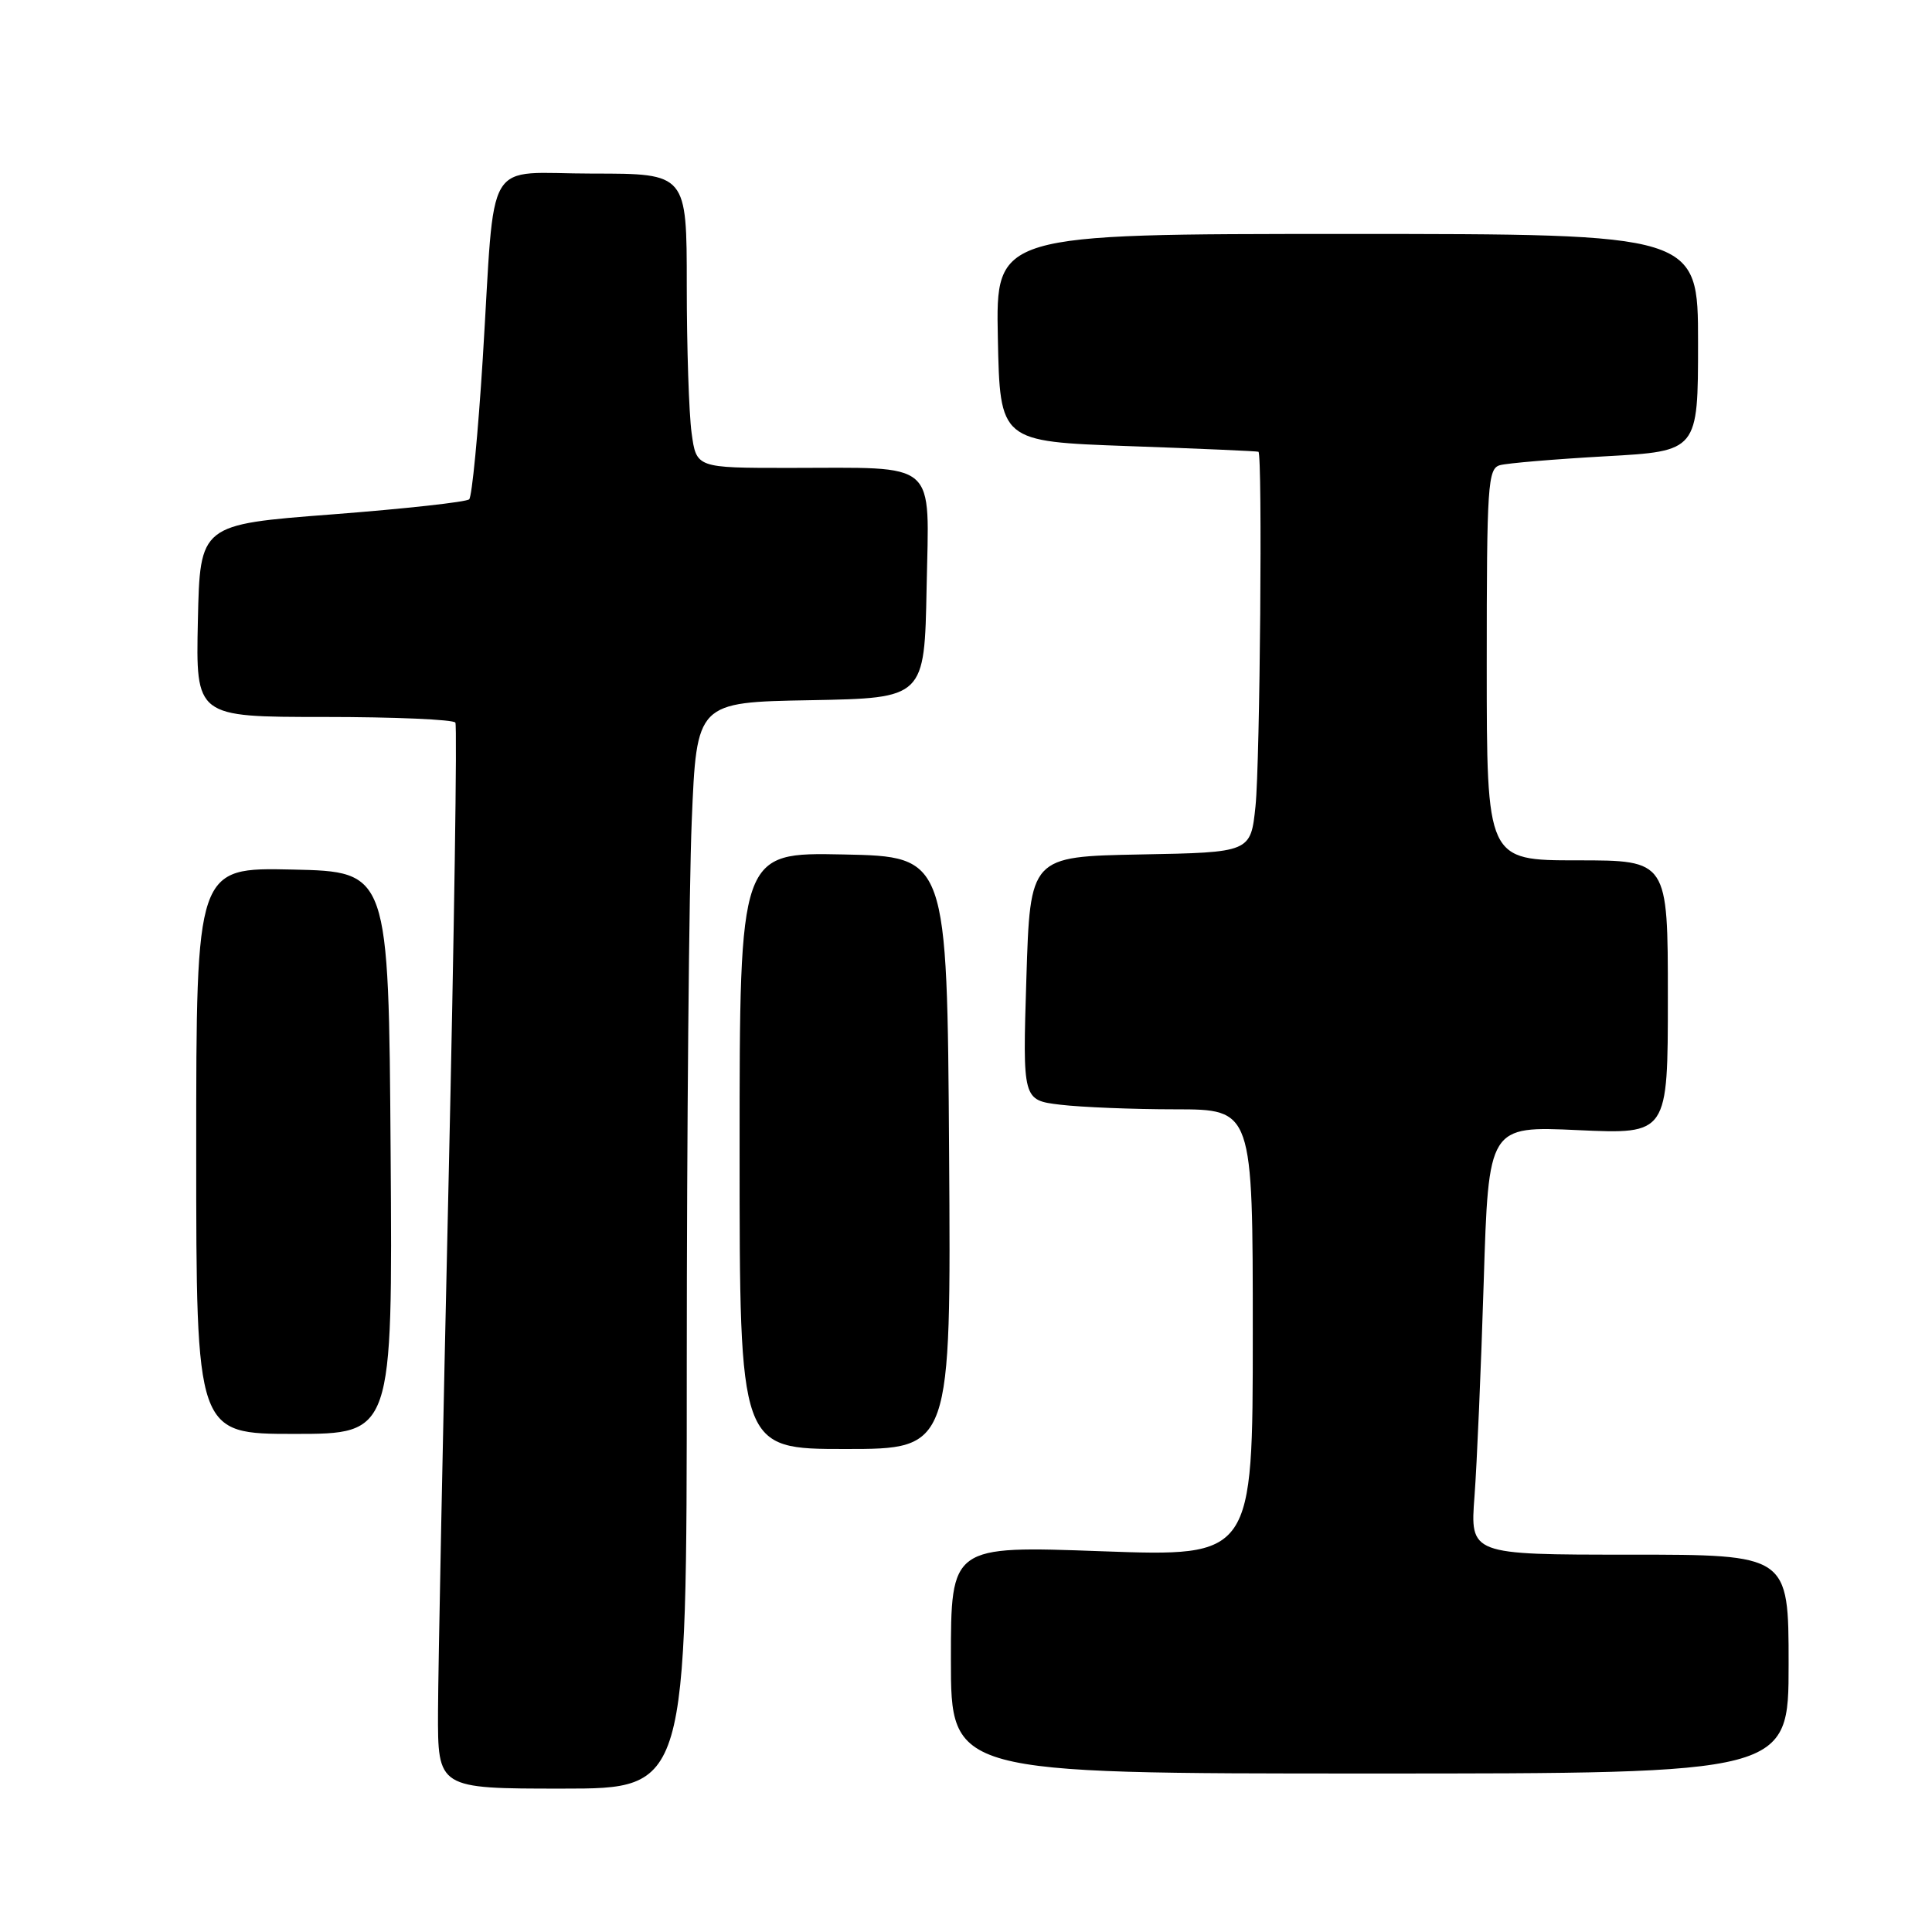 <?xml version="1.0" encoding="UTF-8" standalone="no"?>
<!DOCTYPE svg PUBLIC "-//W3C//DTD SVG 1.1//EN" "http://www.w3.org/Graphics/SVG/1.1/DTD/svg11.dtd" >
<svg xmlns="http://www.w3.org/2000/svg" xmlns:xlink="http://www.w3.org/1999/xlink" version="1.1" viewBox="0 0 256 256">
 <g >
 <path fill="currentColor"
d=" M 91.00 180.75 C 91.01 149.81 91.30 117.42 91.66 108.78 C 92.31 93.05 92.31 93.05 107.41 92.78 C 122.50 92.50 122.50 92.50 122.78 77.88 C 123.10 60.73 124.56 62.00 104.51 62.00 C 92.27 62.00 92.27 62.00 91.64 57.36 C 91.29 54.81 91.00 46.03 91.00 37.86 C 91.00 23.00 91.00 23.00 78.55 23.00 C 63.92 23.00 65.67 20.05 63.97 47.50 C 63.35 57.40 62.54 65.80 62.17 66.16 C 61.80 66.52 53.62 67.42 44.00 68.16 C 26.50 69.50 26.50 69.50 26.22 82.25 C 25.94 95.00 25.94 95.00 42.91 95.00 C 52.25 95.00 60.09 95.34 60.34 95.75 C 60.59 96.16 60.18 123.50 59.44 156.50 C 58.69 189.50 58.06 221.11 58.04 226.75 C 58.00 237.00 58.00 237.00 74.50 237.00 C 91.00 237.00 91.00 237.00 91.00 180.75 Z  M 237.00 220.50 C 237.00 206.00 237.00 206.00 215.90 206.00 C 194.79 206.00 194.79 206.00 195.38 198.25 C 195.70 193.99 196.25 181.21 196.60 169.85 C 197.24 149.20 197.24 149.20 209.12 149.75 C 221.00 150.29 221.00 150.29 221.00 132.15 C 221.00 114.00 221.00 114.00 209.00 114.00 C 197.00 114.00 197.00 114.00 197.00 88.07 C 197.00 64.23 197.14 62.09 198.75 61.64 C 199.71 61.37 206.01 60.84 212.75 60.46 C 225.00 59.78 225.00 59.78 225.00 45.39 C 225.00 31.00 225.00 31.00 178.47 31.00 C 131.94 31.00 131.94 31.00 132.22 44.75 C 132.50 58.50 132.50 58.50 149.50 59.11 C 158.85 59.44 166.61 59.78 166.75 59.86 C 167.30 60.17 166.96 101.10 166.36 106.83 C 165.72 112.95 165.72 112.95 151.11 113.22 C 136.50 113.50 136.50 113.50 136.00 129.64 C 135.50 145.78 135.50 145.78 140.50 146.38 C 143.25 146.71 150.11 146.99 155.75 146.99 C 166.00 147.00 166.00 147.00 166.00 176.64 C 166.00 206.27 166.00 206.27 146.00 205.55 C 126.00 204.82 126.00 204.82 126.00 219.91 C 126.00 235.00 126.00 235.00 181.50 235.00 C 237.00 235.00 237.00 235.00 237.00 220.50 Z  M 125.76 152.75 C 125.50 113.50 125.50 113.50 111.75 113.22 C 98.00 112.94 98.00 112.94 98.00 152.47 C 98.00 192.00 98.00 192.00 112.01 192.00 C 126.02 192.00 126.02 192.00 125.76 152.75 Z  M 51.76 152.75 C 51.50 115.50 51.50 115.50 38.75 115.22 C 26.00 114.94 26.00 114.94 26.00 152.47 C 26.00 190.00 26.00 190.00 39.01 190.00 C 52.02 190.00 52.02 190.00 51.76 152.75 Z "/>
</g>
</svg>